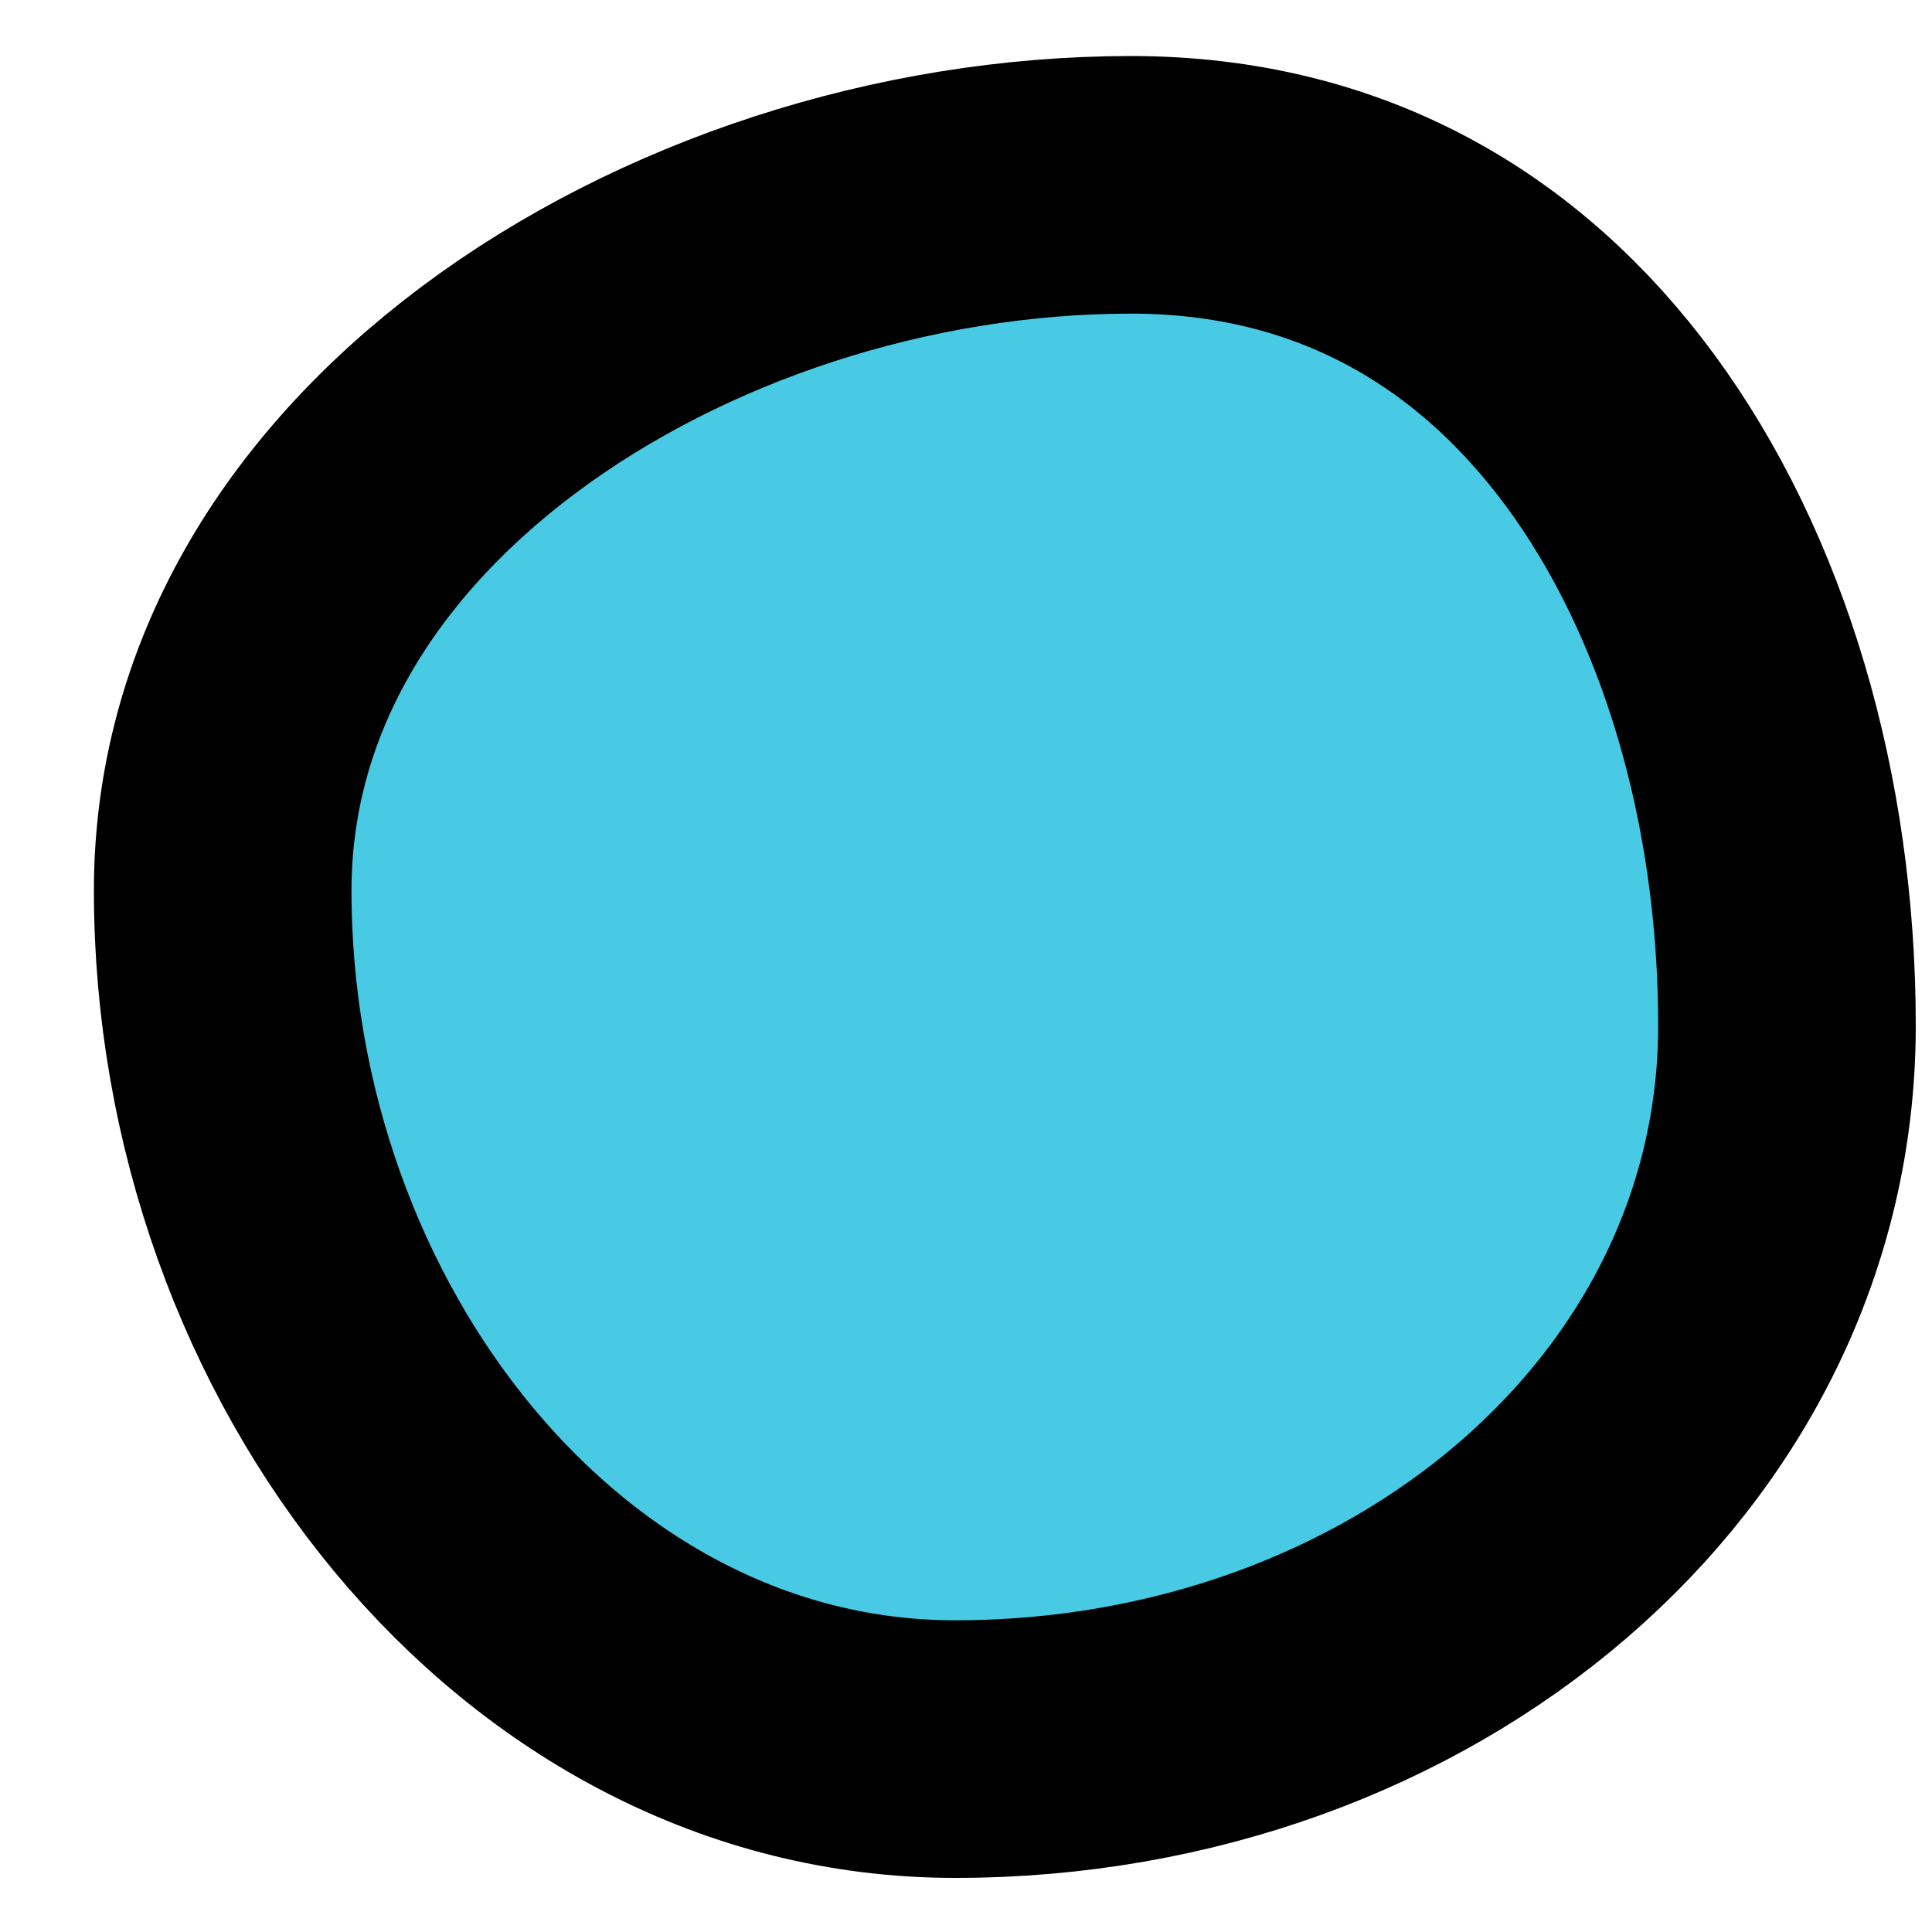 <svg width="15" height="15" viewBox="0 0 15 15" fill="none" xmlns="http://www.w3.org/2000/svg">
<path d="M7.415 13.58C4.197 13.58 1.729 10.423 1.729 6.915C1.729 5.368 2.543 4.021 3.874 3.025C5.214 2.024 7.014 1.435 8.781 1.435C10.402 1.435 11.639 2.171 12.501 3.341C13.382 4.537 13.874 6.2 13.874 7.963C13.874 11.137 10.962 13.58 7.415 13.58Z" fill="#48CAE5" stroke="black" stroke-width="2"/>
</svg>
